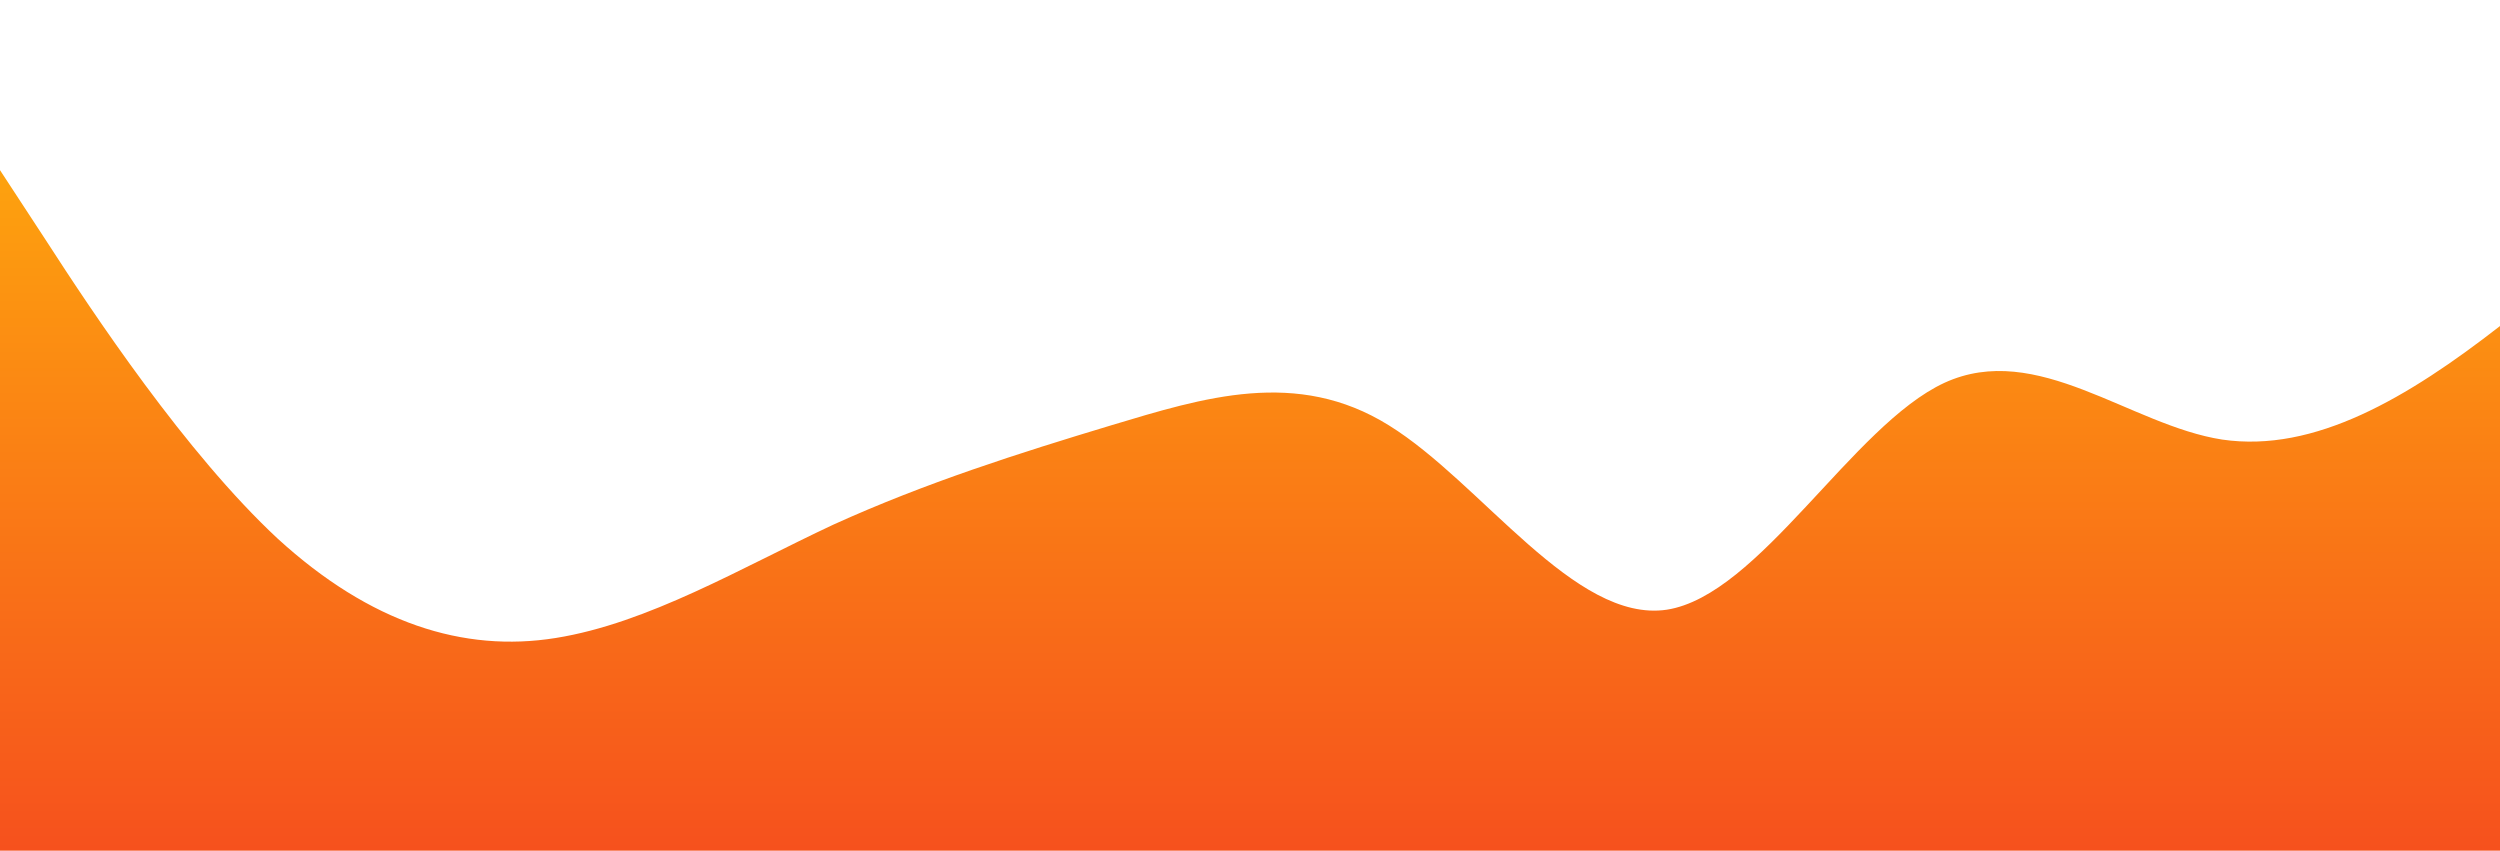 <?xml version="1.0" standalone="no"?>
<svg xmlns:xlink="http://www.w3.org/1999/xlink" id="wave" style="transform:rotate(0deg); transition: 0.3s" viewBox="0 0 1440 490" version="1.1" xmlns="http://www.w3.org/2000/svg"><defs><linearGradient id="sw-gradient-0" x1="0" x2="0" y1="1" y2="0"><stop stop-color="rgba(246, 81, 29, 1)" offset="0%"/><stop stop-color="rgba(255, 179, 11, 1)" offset="100%"/></linearGradient></defs><path style="transform:translate(0, 0px); opacity:1" fill="url(#sw-gradient-0)" d="M0,98L26.7,138.8C53.3,180,107,261,160,310.3C213.3,359,267,376,320,367.5C373.3,359,427,327,480,302.2C533.3,278,587,261,640,245C693.3,229,747,212,800,245C853.3,278,907,359,960,351.2C1013.3,343,1067,245,1120,220.5C1173.3,196,1227,245,1280,253.2C1333.3,261,1387,229,1440,187.8C1493.3,147,1547,98,1600,65.3C1653.3,33,1707,16,1760,65.3C1813.3,114,1867,229,1920,285.8C1973.3,343,2027,343,2080,326.7C2133.3,310,2187,278,2240,261.3C2293.3,245,2347,245,2400,228.7C2453.3,212,2507,180,2560,171.5C2613.3,163,2667,180,2720,228.7C2773.3,278,2827,359,2880,383.8C2933.3,408,2987,376,3040,375.7C3093.3,376,3147,408,3200,392C3253.3,376,3307,310,3360,261.3C3413.3,212,3467,180,3520,163.3C3573.3,147,3627,147,3680,196C3733.3,245,3787,343,3813,392L3840,441L3840,490L3813.3,490C3786.7,490,3733,490,3680,490C3626.7,490,3573,490,3520,490C3466.7,490,3413,490,3360,490C3306.7,490,3253,490,3200,490C3146.7,490,3093,490,3040,490C2986.7,490,2933,490,2880,490C2826.7,490,2773,490,2720,490C2666.7,490,2613,490,2560,490C2506.7,490,2453,490,2400,490C2346.7,490,2293,490,2240,490C2186.7,490,2133,490,2080,490C2026.7,490,1973,490,1920,490C1866.7,490,1813,490,1760,490C1706.7,490,1653,490,1600,490C1546.7,490,1493,490,1440,490C1386.7,490,1333,490,1280,490C1226.7,490,1173,490,1120,490C1066.7,490,1013,490,960,490C906.7,490,853,490,800,490C746.7,490,693,490,640,490C586.7,490,533,490,480,490C426.7,490,373,490,320,490C266.7,490,213,490,160,490C106.7,490,53,490,27,490L0,490Z"/></svg>